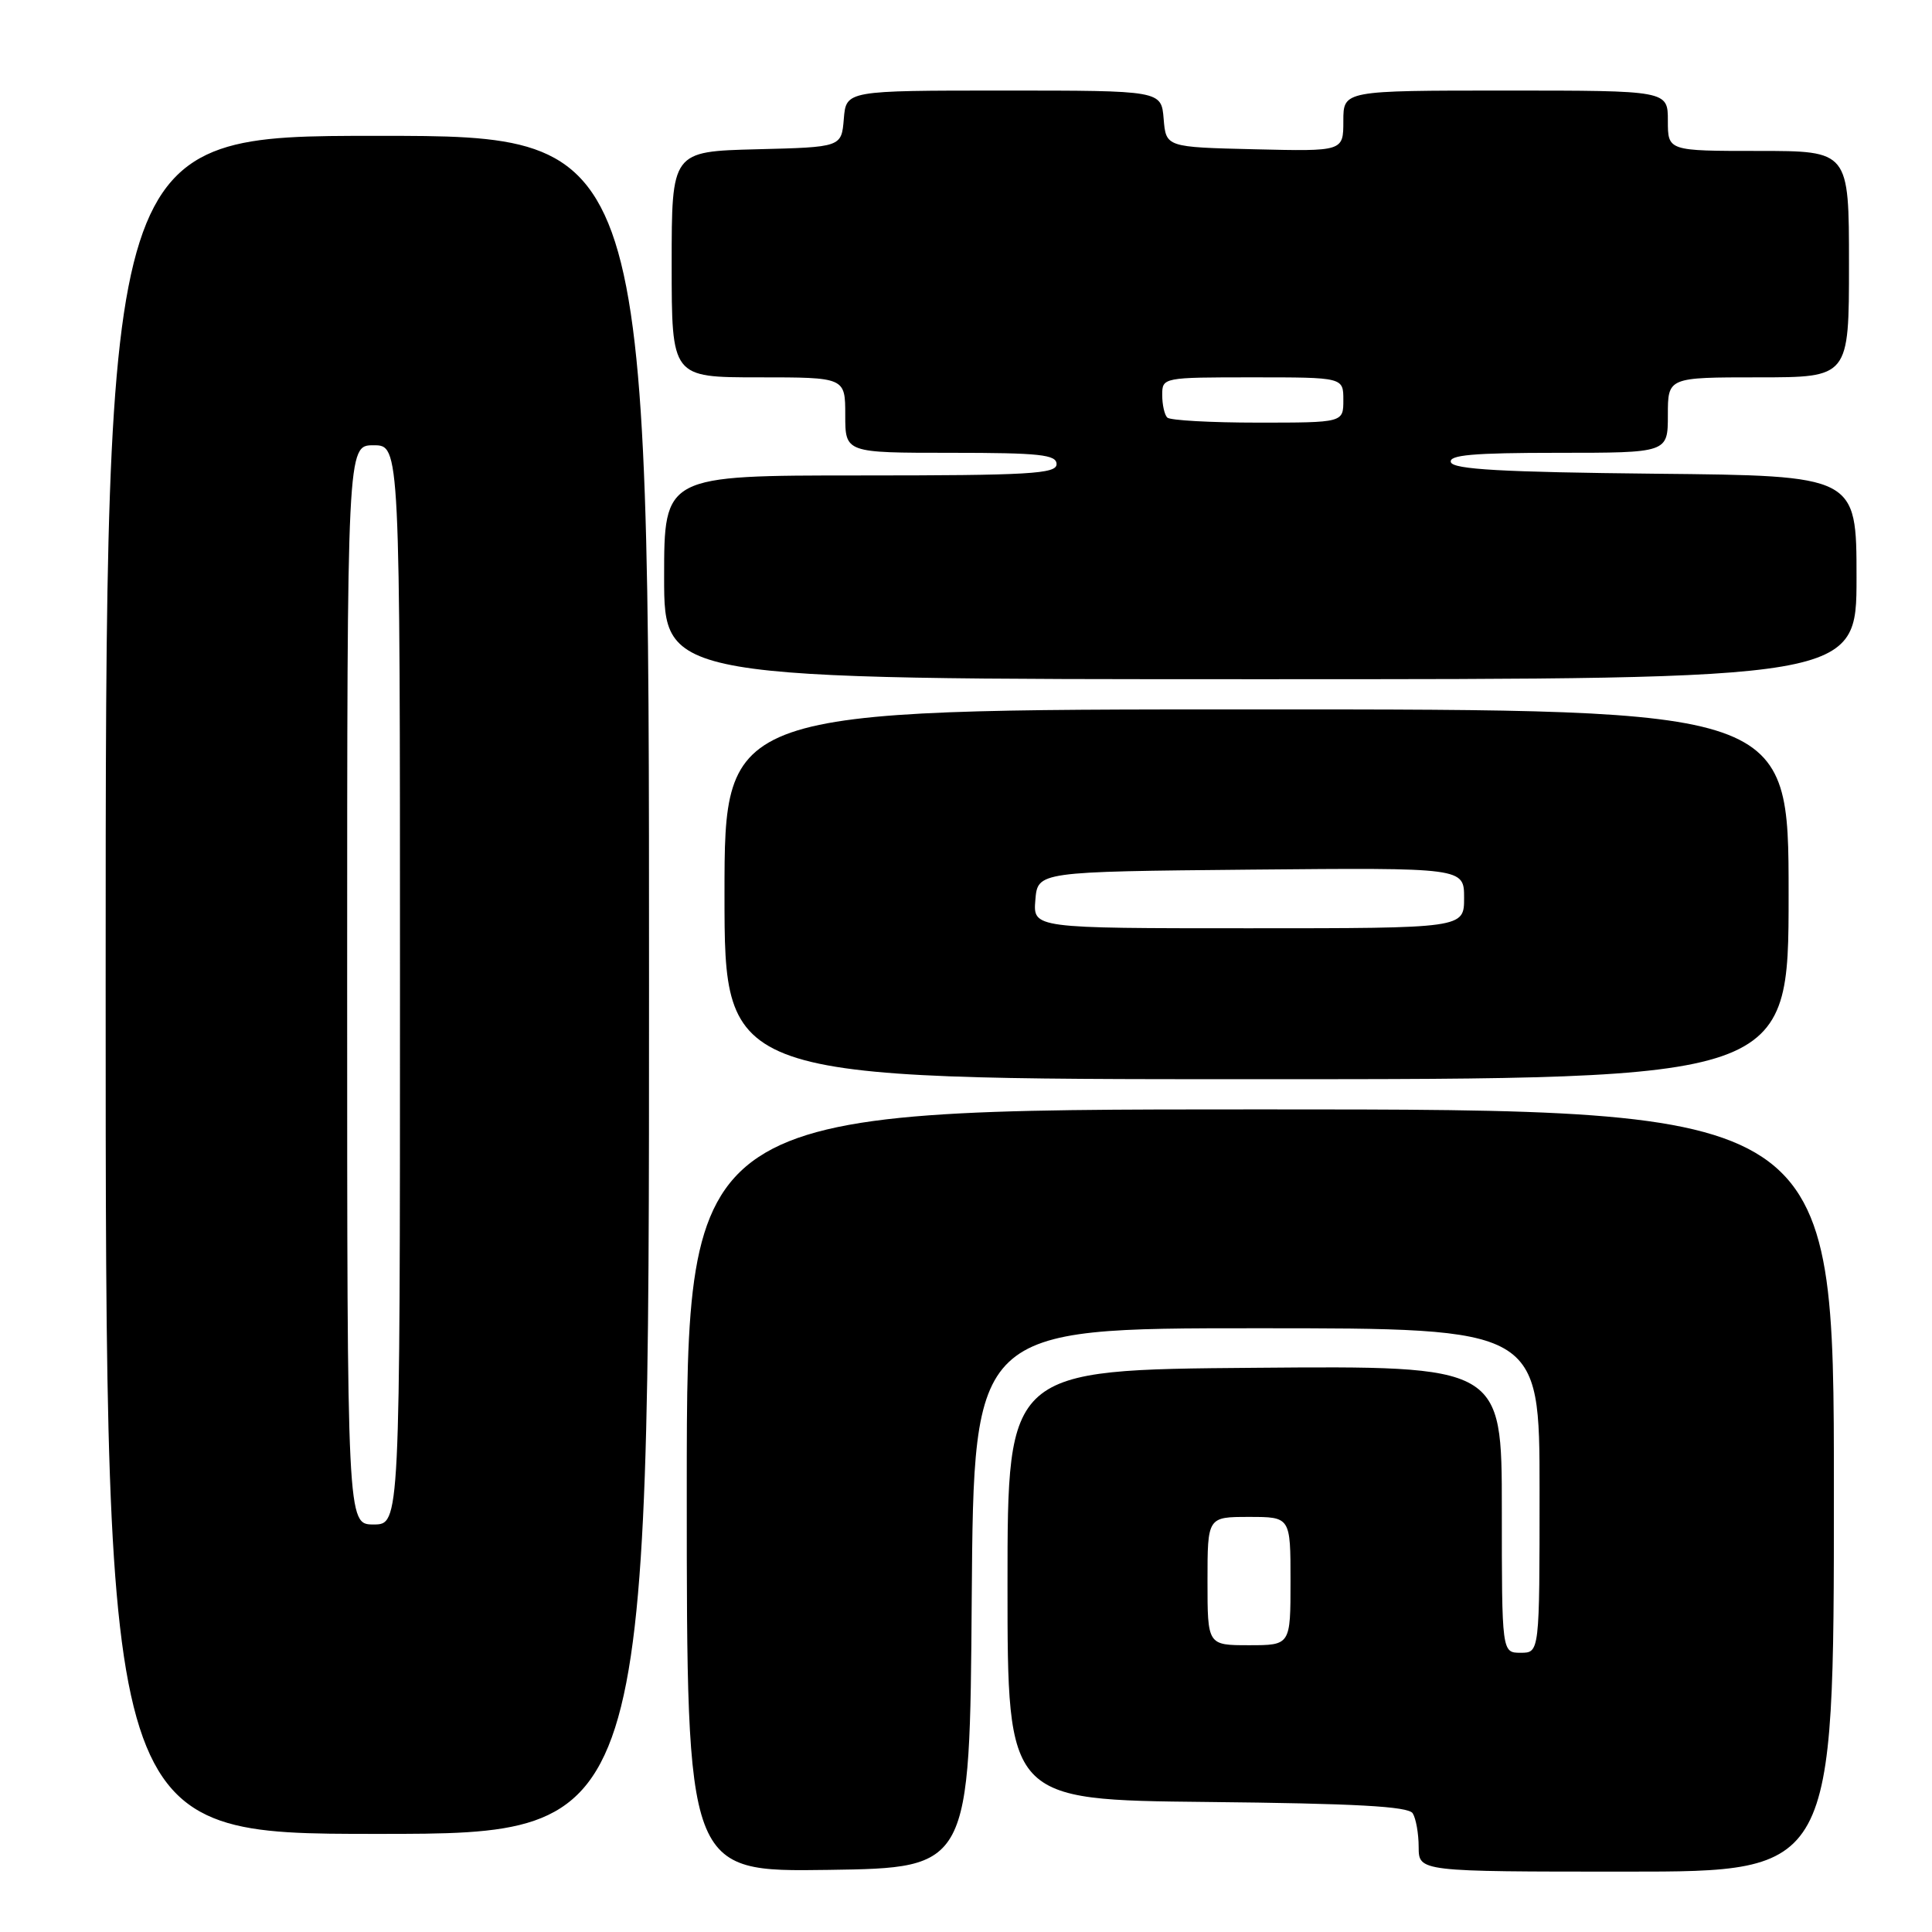 <?xml version="1.0" encoding="UTF-8" standalone="no"?>
<!DOCTYPE svg PUBLIC "-//W3C//DTD SVG 1.1//EN" "http://www.w3.org/Graphics/SVG/1.1/DTD/svg11.dtd" >
<svg xmlns="http://www.w3.org/2000/svg" xmlns:xlink="http://www.w3.org/1999/xlink" version="1.1" viewBox="0 0 256 256">
 <g >
 <path fill="currentColor"
d=" M 128.76 211.75 C 129.03 176.00 129.03 176.00 166.51 176.00 C 204.00 176.00 204.00 176.00 204.00 197.50 C 204.00 219.00 204.00 219.00 201.50 219.00 C 199.00 219.00 199.00 219.00 199.00 199.99 C 199.00 180.97 199.00 180.97 166.25 181.24 C 133.50 181.50 133.50 181.50 133.50 210.00 C 133.50 238.50 133.50 238.50 159.95 238.77 C 179.58 238.97 186.60 239.35 187.19 240.27 C 187.62 240.95 187.98 242.96 187.98 244.75 C 188.00 248.00 188.00 248.00 215.50 248.00 C 243.00 248.00 243.00 248.00 243.00 197.50 C 243.00 147.00 243.00 147.00 167.00 147.00 C 91.00 147.00 91.00 147.00 91.00 197.52 C 91.00 248.04 91.00 248.04 109.75 247.77 C 128.50 247.50 128.50 247.50 128.76 211.75 Z  M 86.00 130.50 C 86.00 18.00 86.00 18.00 50.00 18.00 C 14.00 18.00 14.00 18.00 14.00 130.50 C 14.00 243.00 14.00 243.00 50.00 243.00 C 86.00 243.00 86.00 243.00 86.00 130.50 Z  M 237.00 118.50 C 237.00 94.00 237.00 94.00 166.50 94.00 C 96.00 94.00 96.00 94.00 96.00 118.50 C 96.00 143.00 96.00 143.00 166.50 143.00 C 237.00 143.00 237.00 143.00 237.00 118.50 Z  M 246.00 76.52 C 246.00 63.03 246.00 63.03 219.33 62.77 C 199.08 62.56 192.57 62.20 192.25 61.25 C 191.93 60.29 195.19 60.00 206.42 60.00 C 221.00 60.00 221.00 60.00 221.00 55.00 C 221.00 50.00 221.00 50.00 233.00 50.00 C 245.00 50.00 245.00 50.00 245.00 35.00 C 245.00 20.00 245.00 20.00 233.00 20.00 C 221.00 20.00 221.00 20.00 221.00 16.00 C 221.00 12.00 221.00 12.00 199.50 12.00 C 178.00 12.00 178.00 12.00 178.00 16.03 C 178.00 20.06 178.00 20.06 166.25 19.78 C 154.50 19.50 154.50 19.50 154.19 15.75 C 153.88 12.00 153.88 12.00 133.00 12.00 C 112.12 12.00 112.12 12.00 111.81 15.75 C 111.50 19.50 111.50 19.50 100.25 19.78 C 89.00 20.07 89.00 20.07 89.00 35.03 C 89.00 50.00 89.00 50.00 100.50 50.00 C 112.00 50.00 112.00 50.00 112.00 55.00 C 112.00 60.00 112.00 60.00 126.00 60.00 C 137.78 60.00 140.00 60.24 140.00 61.50 C 140.00 62.79 136.44 63.00 114.00 63.00 C 88.00 63.00 88.00 63.00 88.00 76.50 C 88.00 90.00 88.00 90.00 167.00 90.00 C 246.00 90.00 246.00 90.00 246.00 76.52 Z  M 160.00 209.50 C 160.00 201.00 160.00 201.00 165.50 201.00 C 171.00 201.00 171.00 201.00 171.00 209.50 C 171.00 218.00 171.00 218.00 165.50 218.00 C 160.00 218.00 160.00 218.00 160.00 209.50 Z  M 46.00 130.50 C 46.00 59.00 46.00 59.00 49.50 59.00 C 53.00 59.00 53.00 59.00 53.00 130.50 C 53.00 202.00 53.00 202.00 49.50 202.00 C 46.00 202.00 46.00 202.00 46.00 130.50 Z  M 137.19 119.25 C 137.50 115.50 137.50 115.50 165.75 115.23 C 194.00 114.97 194.00 114.97 194.00 118.98 C 194.00 123.00 194.00 123.00 165.44 123.00 C 136.88 123.00 136.88 123.00 137.19 119.25 Z  M 154.67 55.33 C 154.30 54.97 154.00 53.62 154.00 52.33 C 154.00 50.02 154.10 50.00 166.00 50.00 C 178.00 50.00 178.00 50.00 178.00 53.00 C 178.00 56.00 178.00 56.00 166.67 56.00 C 160.43 56.00 155.03 55.70 154.67 55.33 Z "/>
</g>
</svg>